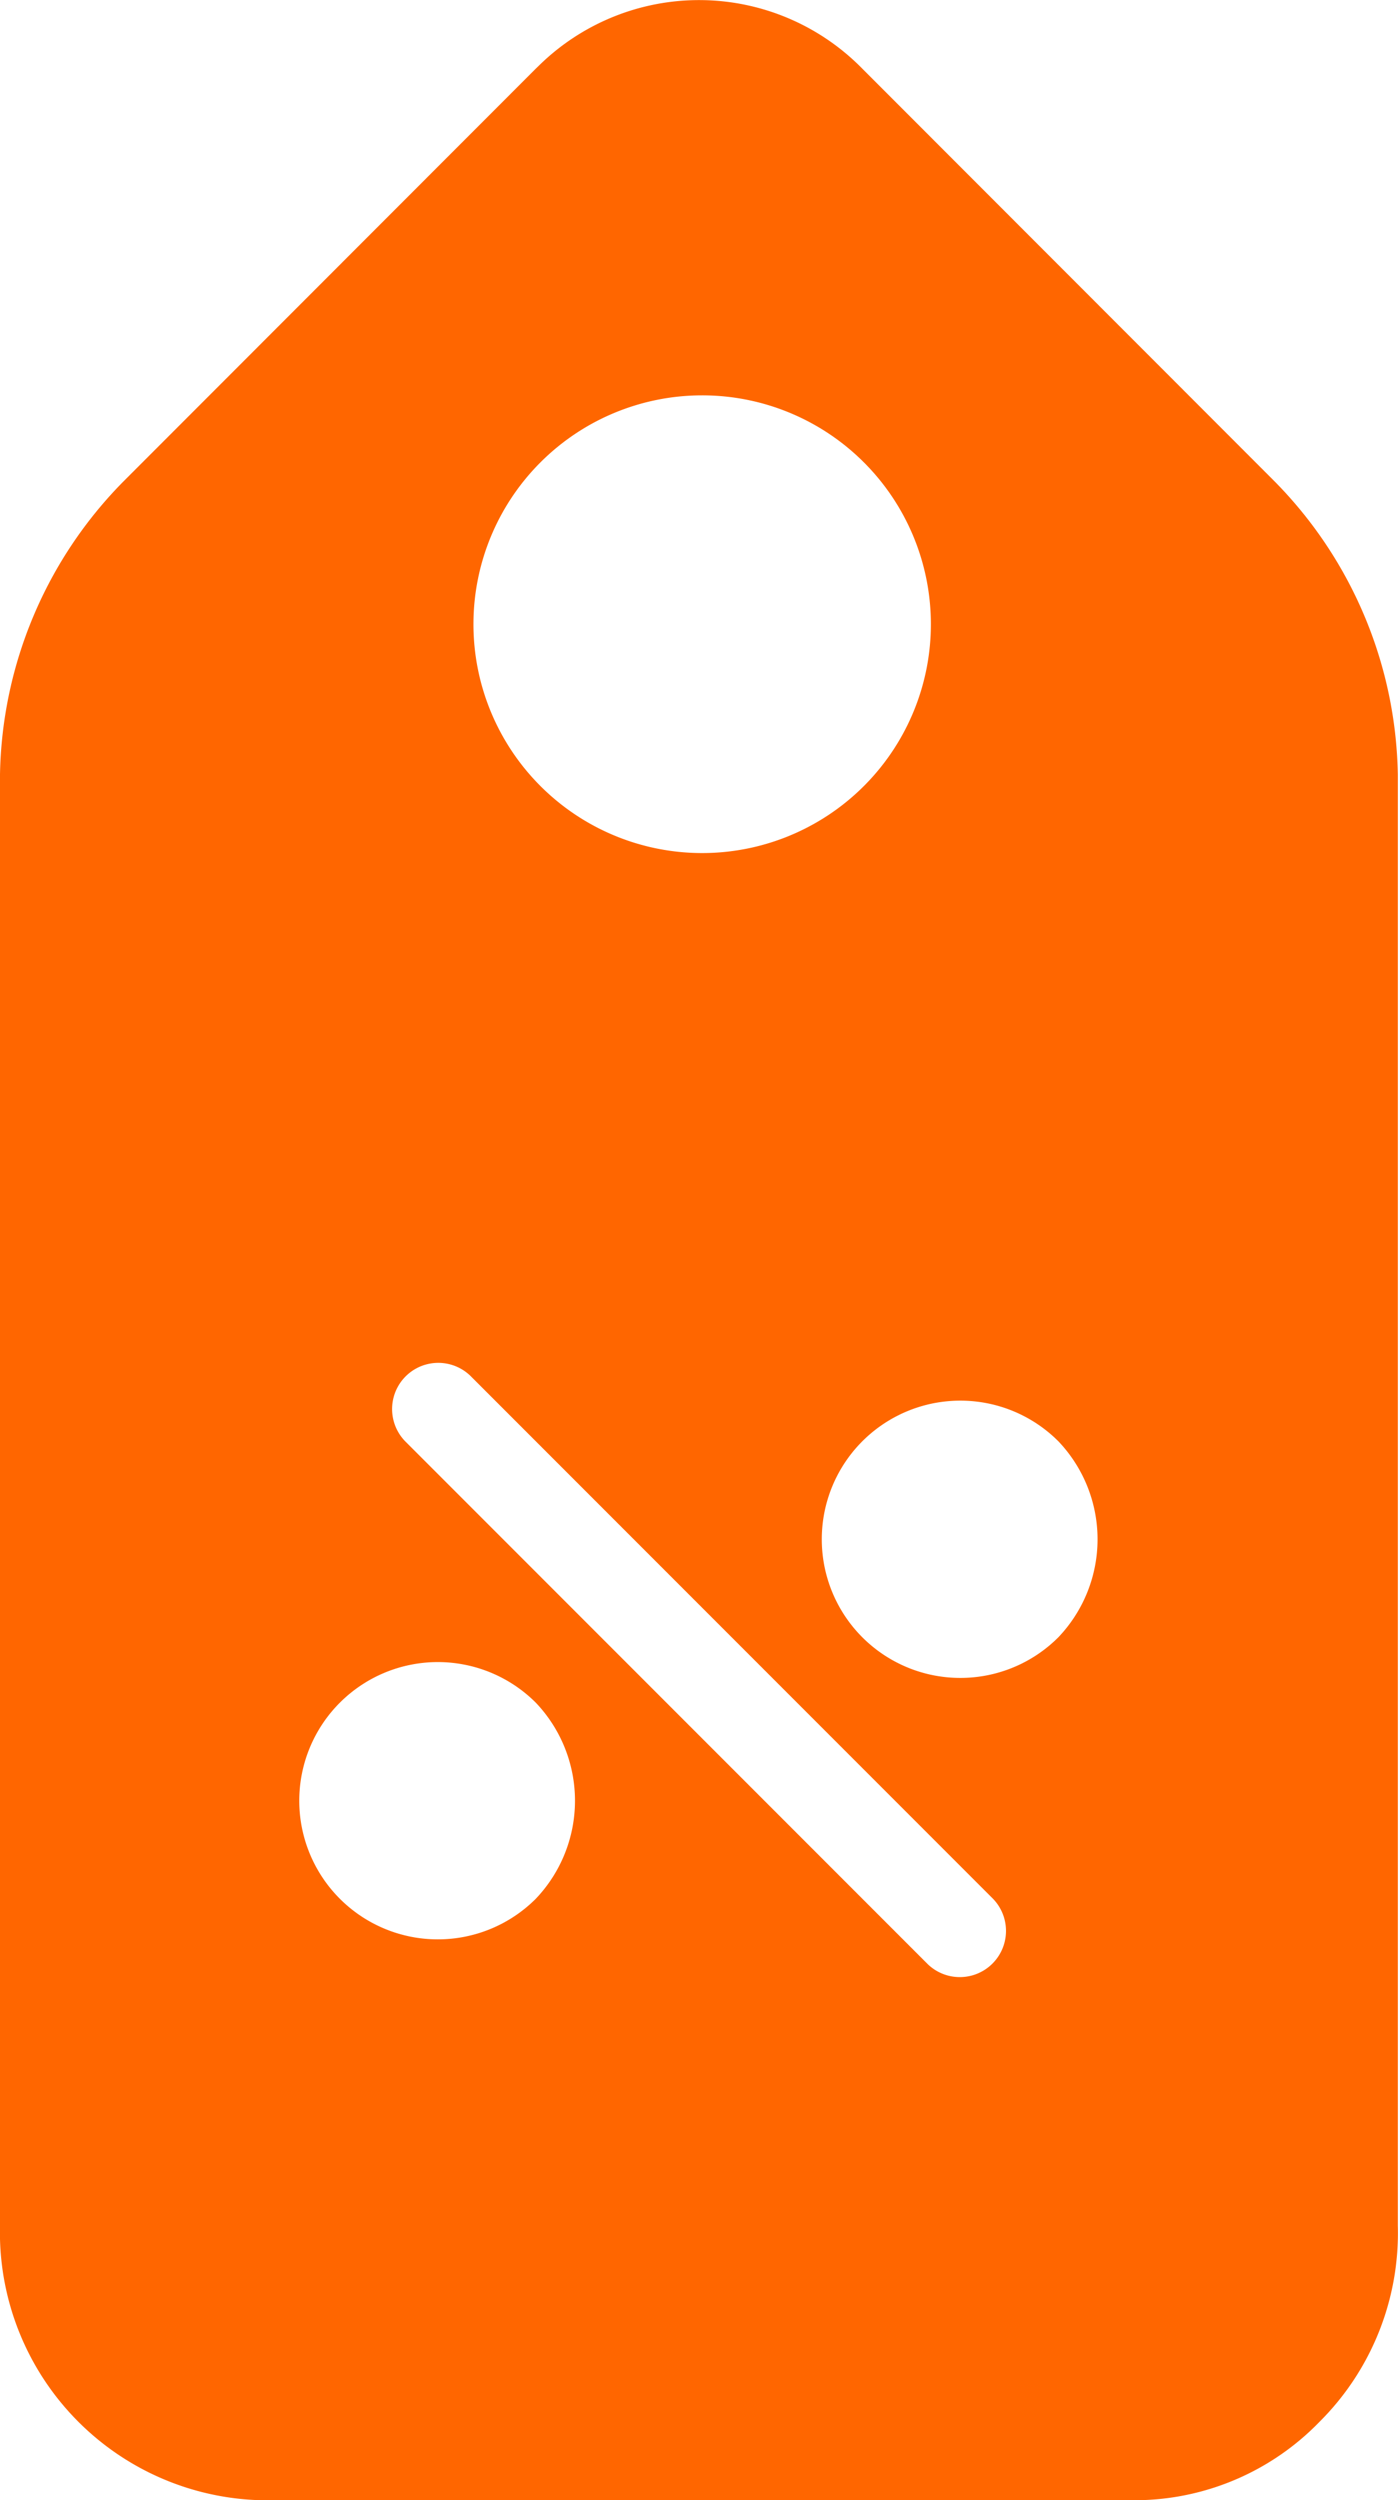 <svg xmlns="http://www.w3.org/2000/svg" xmlns:xlink="http://www.w3.org/1999/xlink" width="15.134" height="27.048" viewBox="0 0 15.134 27.048">
  <defs>
    <clipPath id="clip-path">
      <rect id="Rectangle_14281" data-name="Rectangle 14281" width="15.134" height="27.048" transform="translate(0 0)" fill="#f60"/>
    </clipPath>
  </defs>
  <g id="Group_16585" data-name="Group 16585" transform="translate(0 0)">
    <g id="Group_16584" data-name="Group 16584" clip-path="url(#clip-path)">
      <path id="Path_13862" data-name="Path 13862" d="M5.8.743,1.345,5.2A4.623,4.623,0,0,0,0,8.38v15.7a2.9,2.9,0,0,0,2.829,2.97h9.475a2.79,2.79,0,0,0,1.98-.848,2.881,2.881,0,0,0,.848-2.122V8.38A4.622,4.622,0,0,0,13.79,5.2L9.335.743a2.475,2.475,0,0,0-3.5-.034L5.8.743m0,19.8a1.5,1.5,0,1,1,0-2.122,1.538,1.538,0,0,1,0,2.122m4.95,0a.5.5,0,0,1-.707.707L4.385,15.592a.5.5,0,0,1,.707-.707Zm.707-2.829a1.5,1.5,0,1,1,0-2.121,1.537,1.537,0,0,1,0,2.121M9.335,8.521a2.476,2.476,0,1,1,.034-.034l-.034.034" fill="#f60"/>
    </g>
  </g>
</svg>